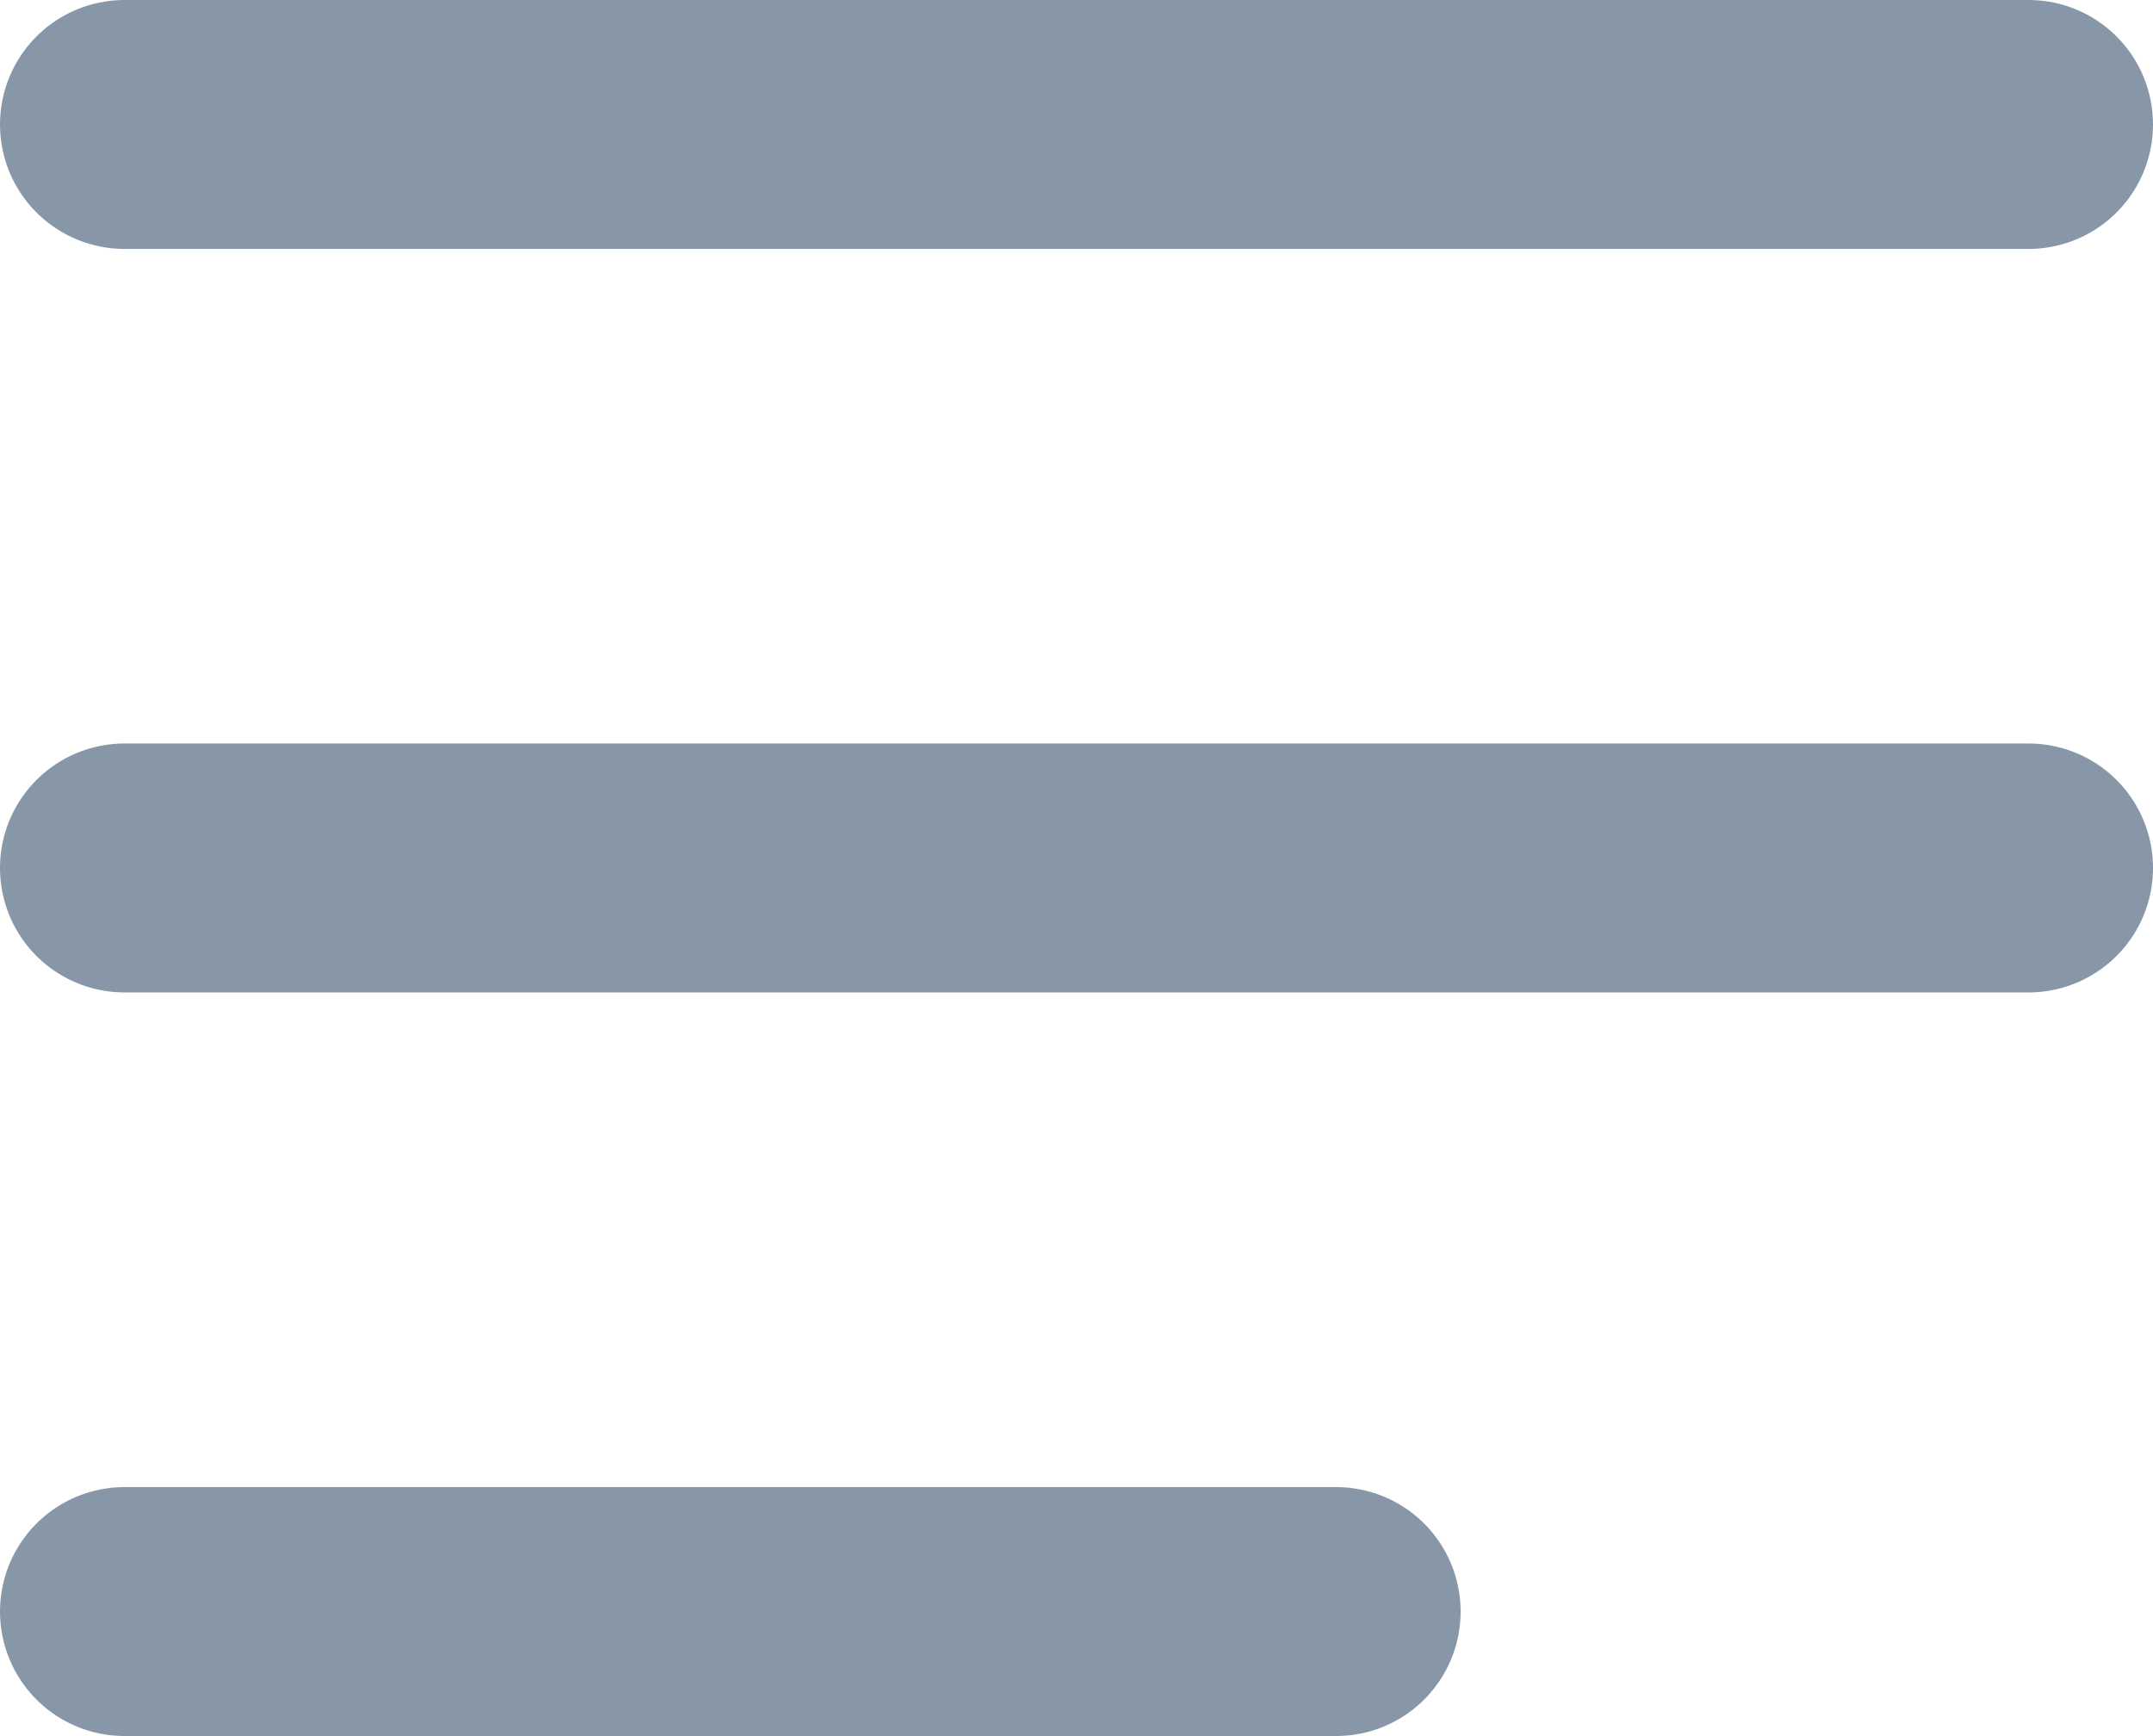 <svg xmlns="http://www.w3.org/2000/svg" width="25.946" height="20.923" viewBox="0 0 25.946 20.923">
  <g id="icn_menu_dark" transform="translate(0.5 0.5)">
    <line id="Line_11" data-name="Line 11" x2="22.946" transform="translate(1 1)" fill="none" stroke="#8897a7" stroke-linecap="round" stroke-width="3"/>
    <line id="Line_12" data-name="Line 12" x2="22.946" transform="translate(1 9.961)" fill="none" stroke="#8897a7" stroke-linecap="round" stroke-width="3"/>
    <line id="Line_13" data-name="Line 13" x2="14.602" transform="translate(1 18.923)" fill="none" stroke="#8897a7" stroke-linecap="round" stroke-width="3"/>
  </g>
</svg>

